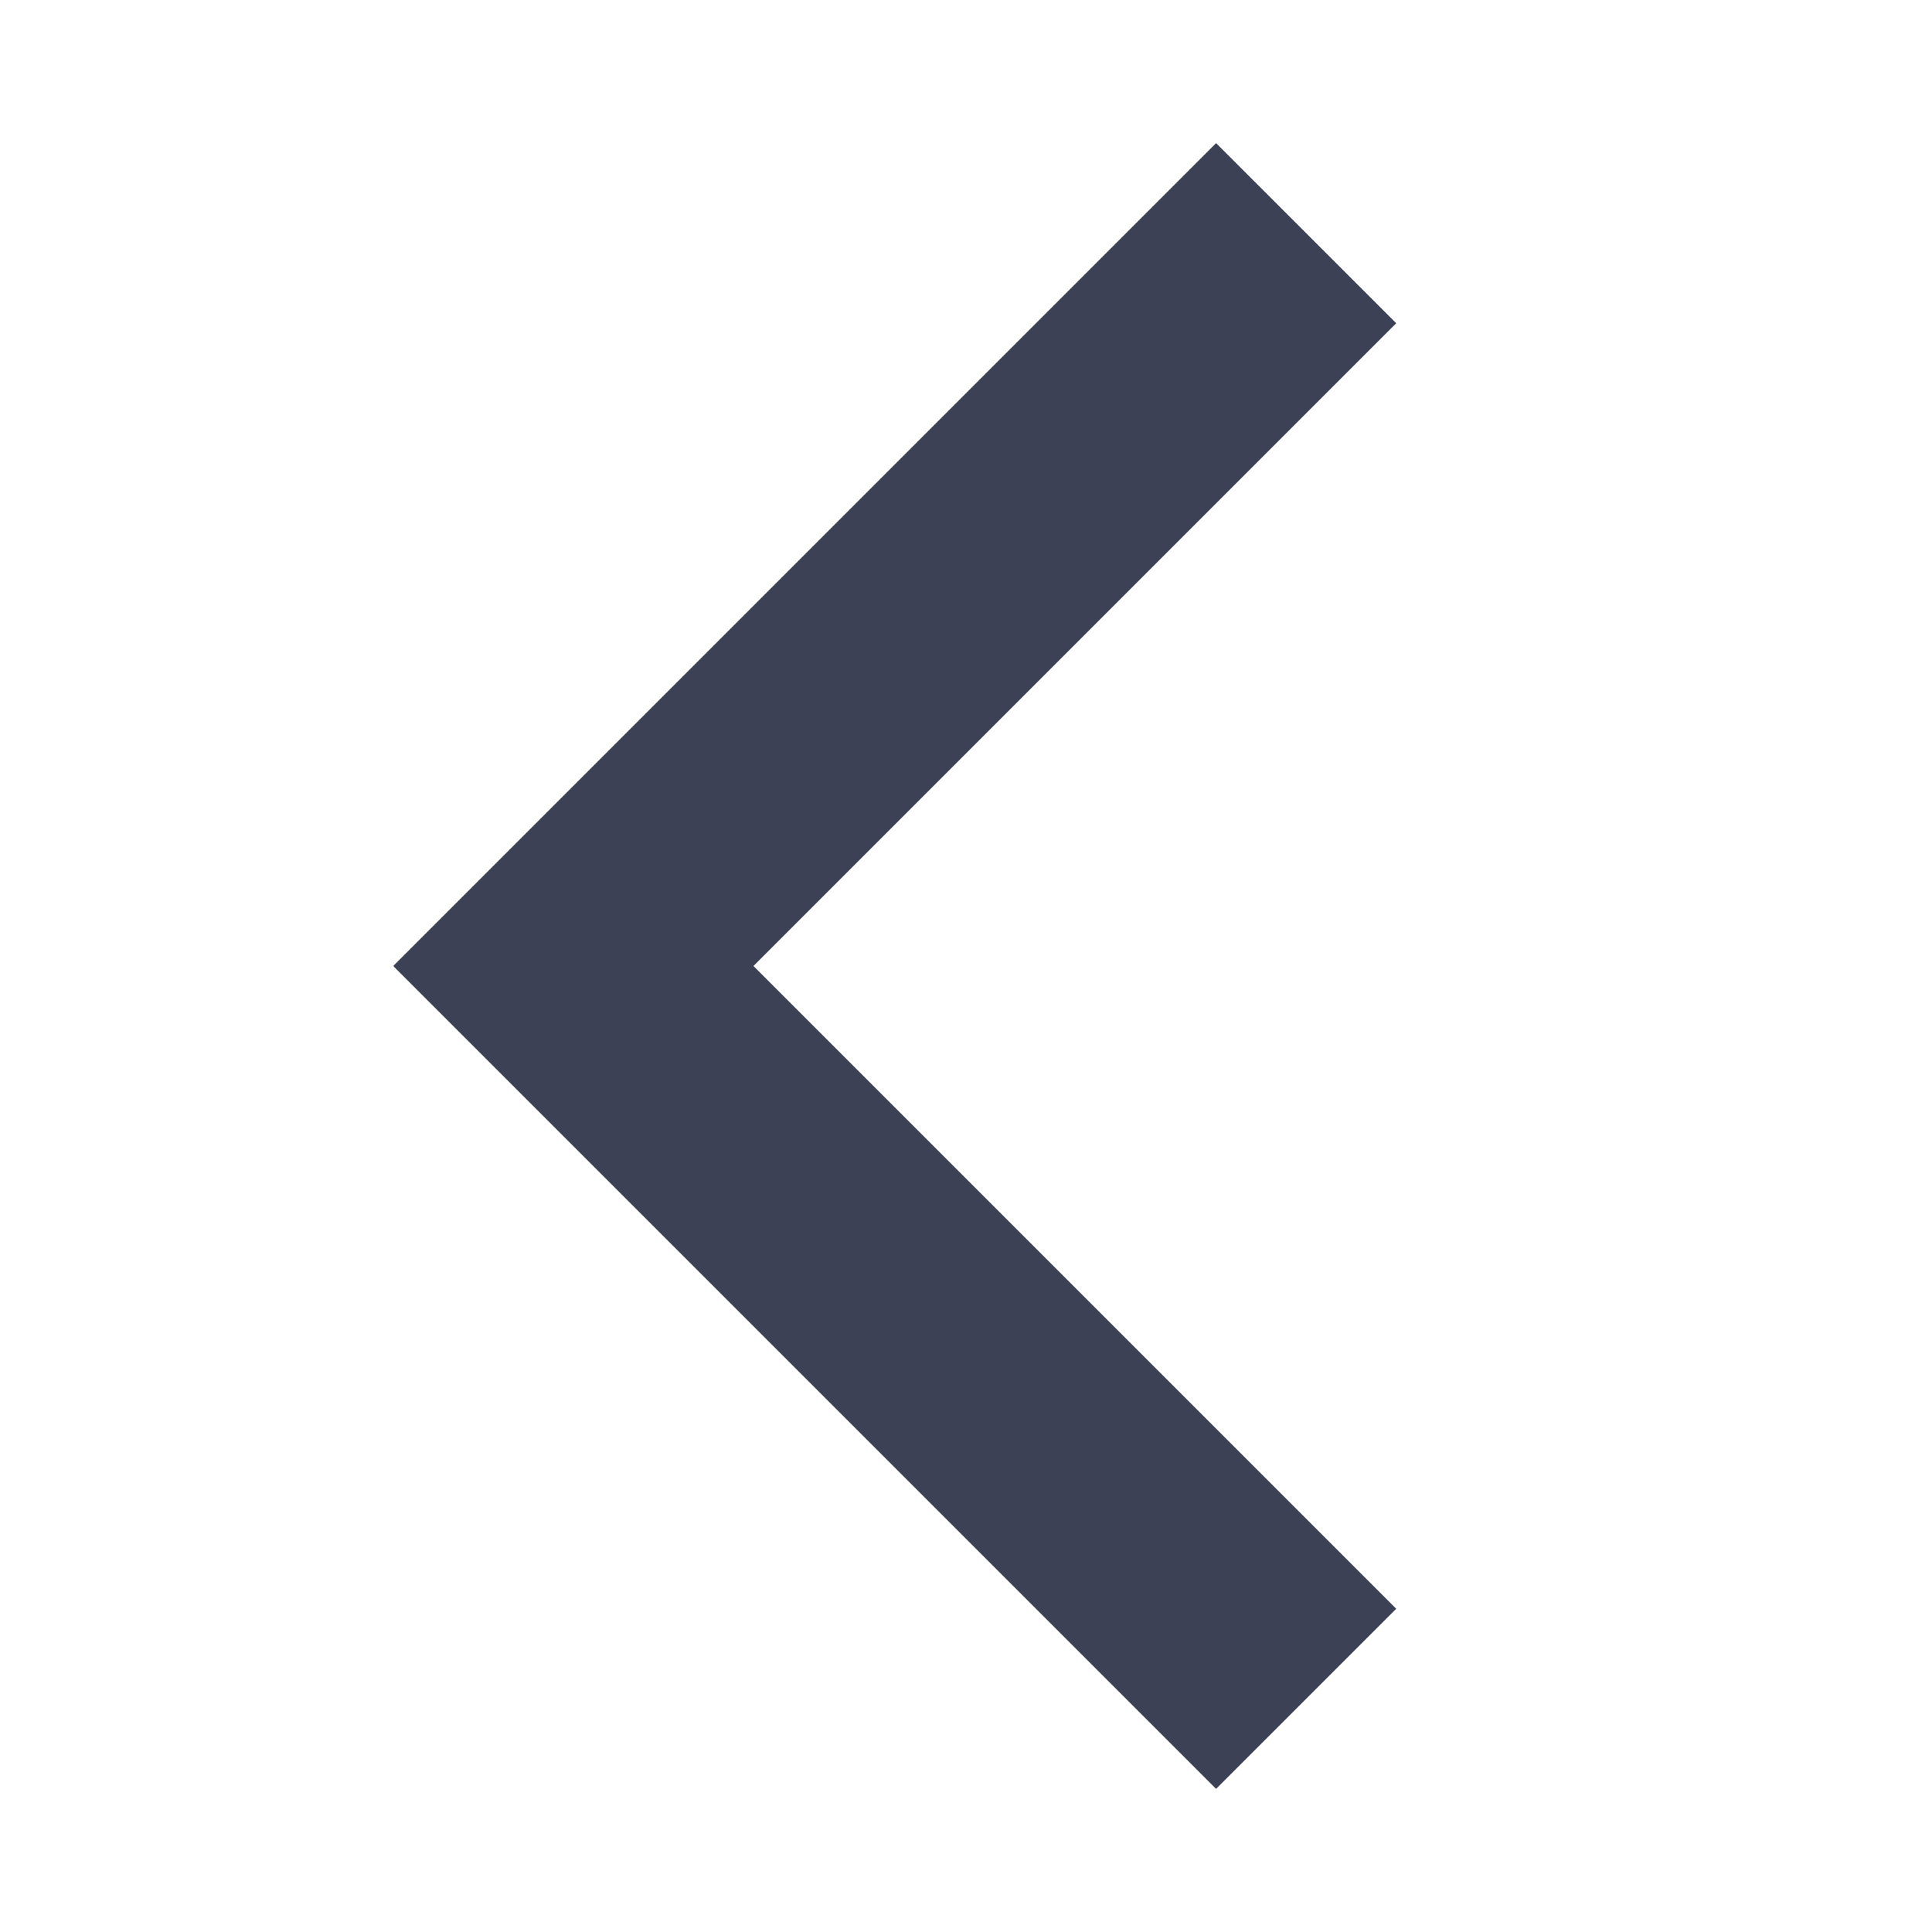 <svg width="63" height="63" viewBox="0 0 63 63" fill="none" xmlns="http://www.w3.org/2000/svg">
<path fill-rule="evenodd" clip-rule="evenodd" d="M39.655 4.667L12.834 31.488L12.845 31.5L12.834 31.512L39.655 58.333L45.529 52.46L24.569 31.5L45.529 10.54L39.655 4.667Z" fill="#3C4155"/>
</svg>
